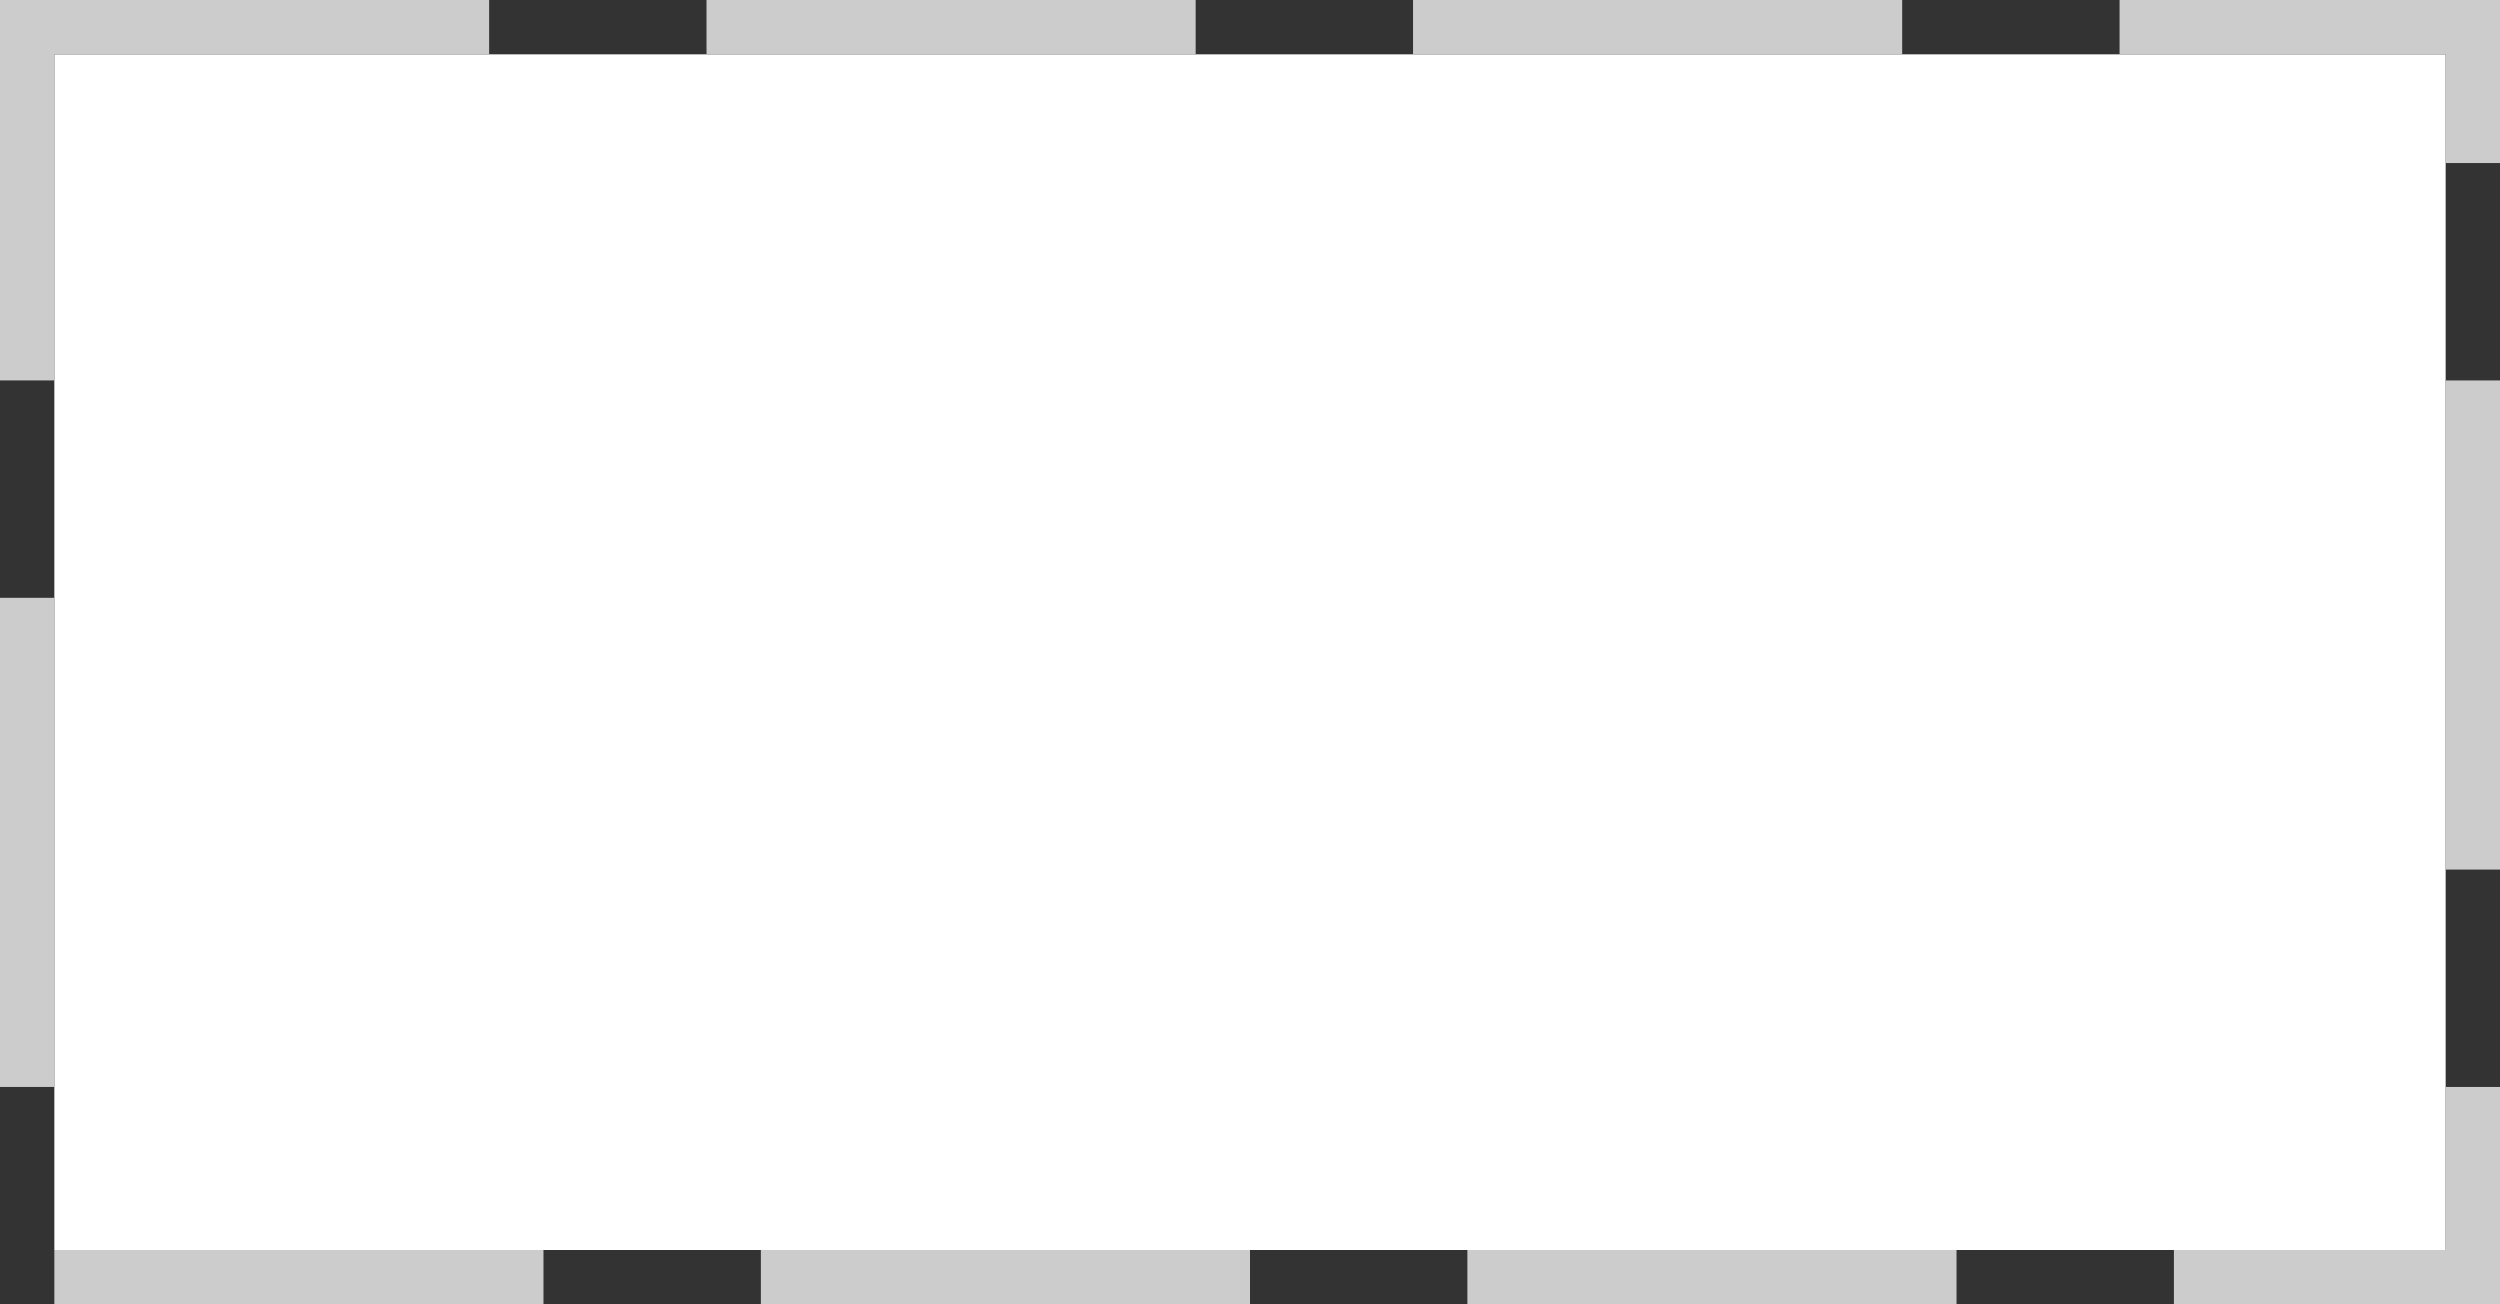﻿<?xml version="1.0" encoding="utf-8"?>
<svg version="1.1" xmlns:xlink="http://www.w3.org/1999/xlink" width="46px" height="24px" xmlns="http://www.w3.org/2000/svg">
  <rect width="100%" height="100%" fill="#333333" stroke="none"/>
  <g transform="matrix(1 0 0 1 -1285 -762 )">
    <path d="M 1286 763  L 1330 763  L 1330 785  L 1286 785  L 1286 763  Z " fill-rule="nonzero" fill="#ffffff" stroke="none" />
    <path d="M 1285.5 762.5  L 1330.5 762.5  L 1330.5 785.5  L 1285.5 785.5  L 1285.5 762.5  Z " stroke-width="1" stroke-dasharray="9,4" stroke="#cccccc" fill="none" stroke-dashoffset="0.5" />
  </g>
</svg>
